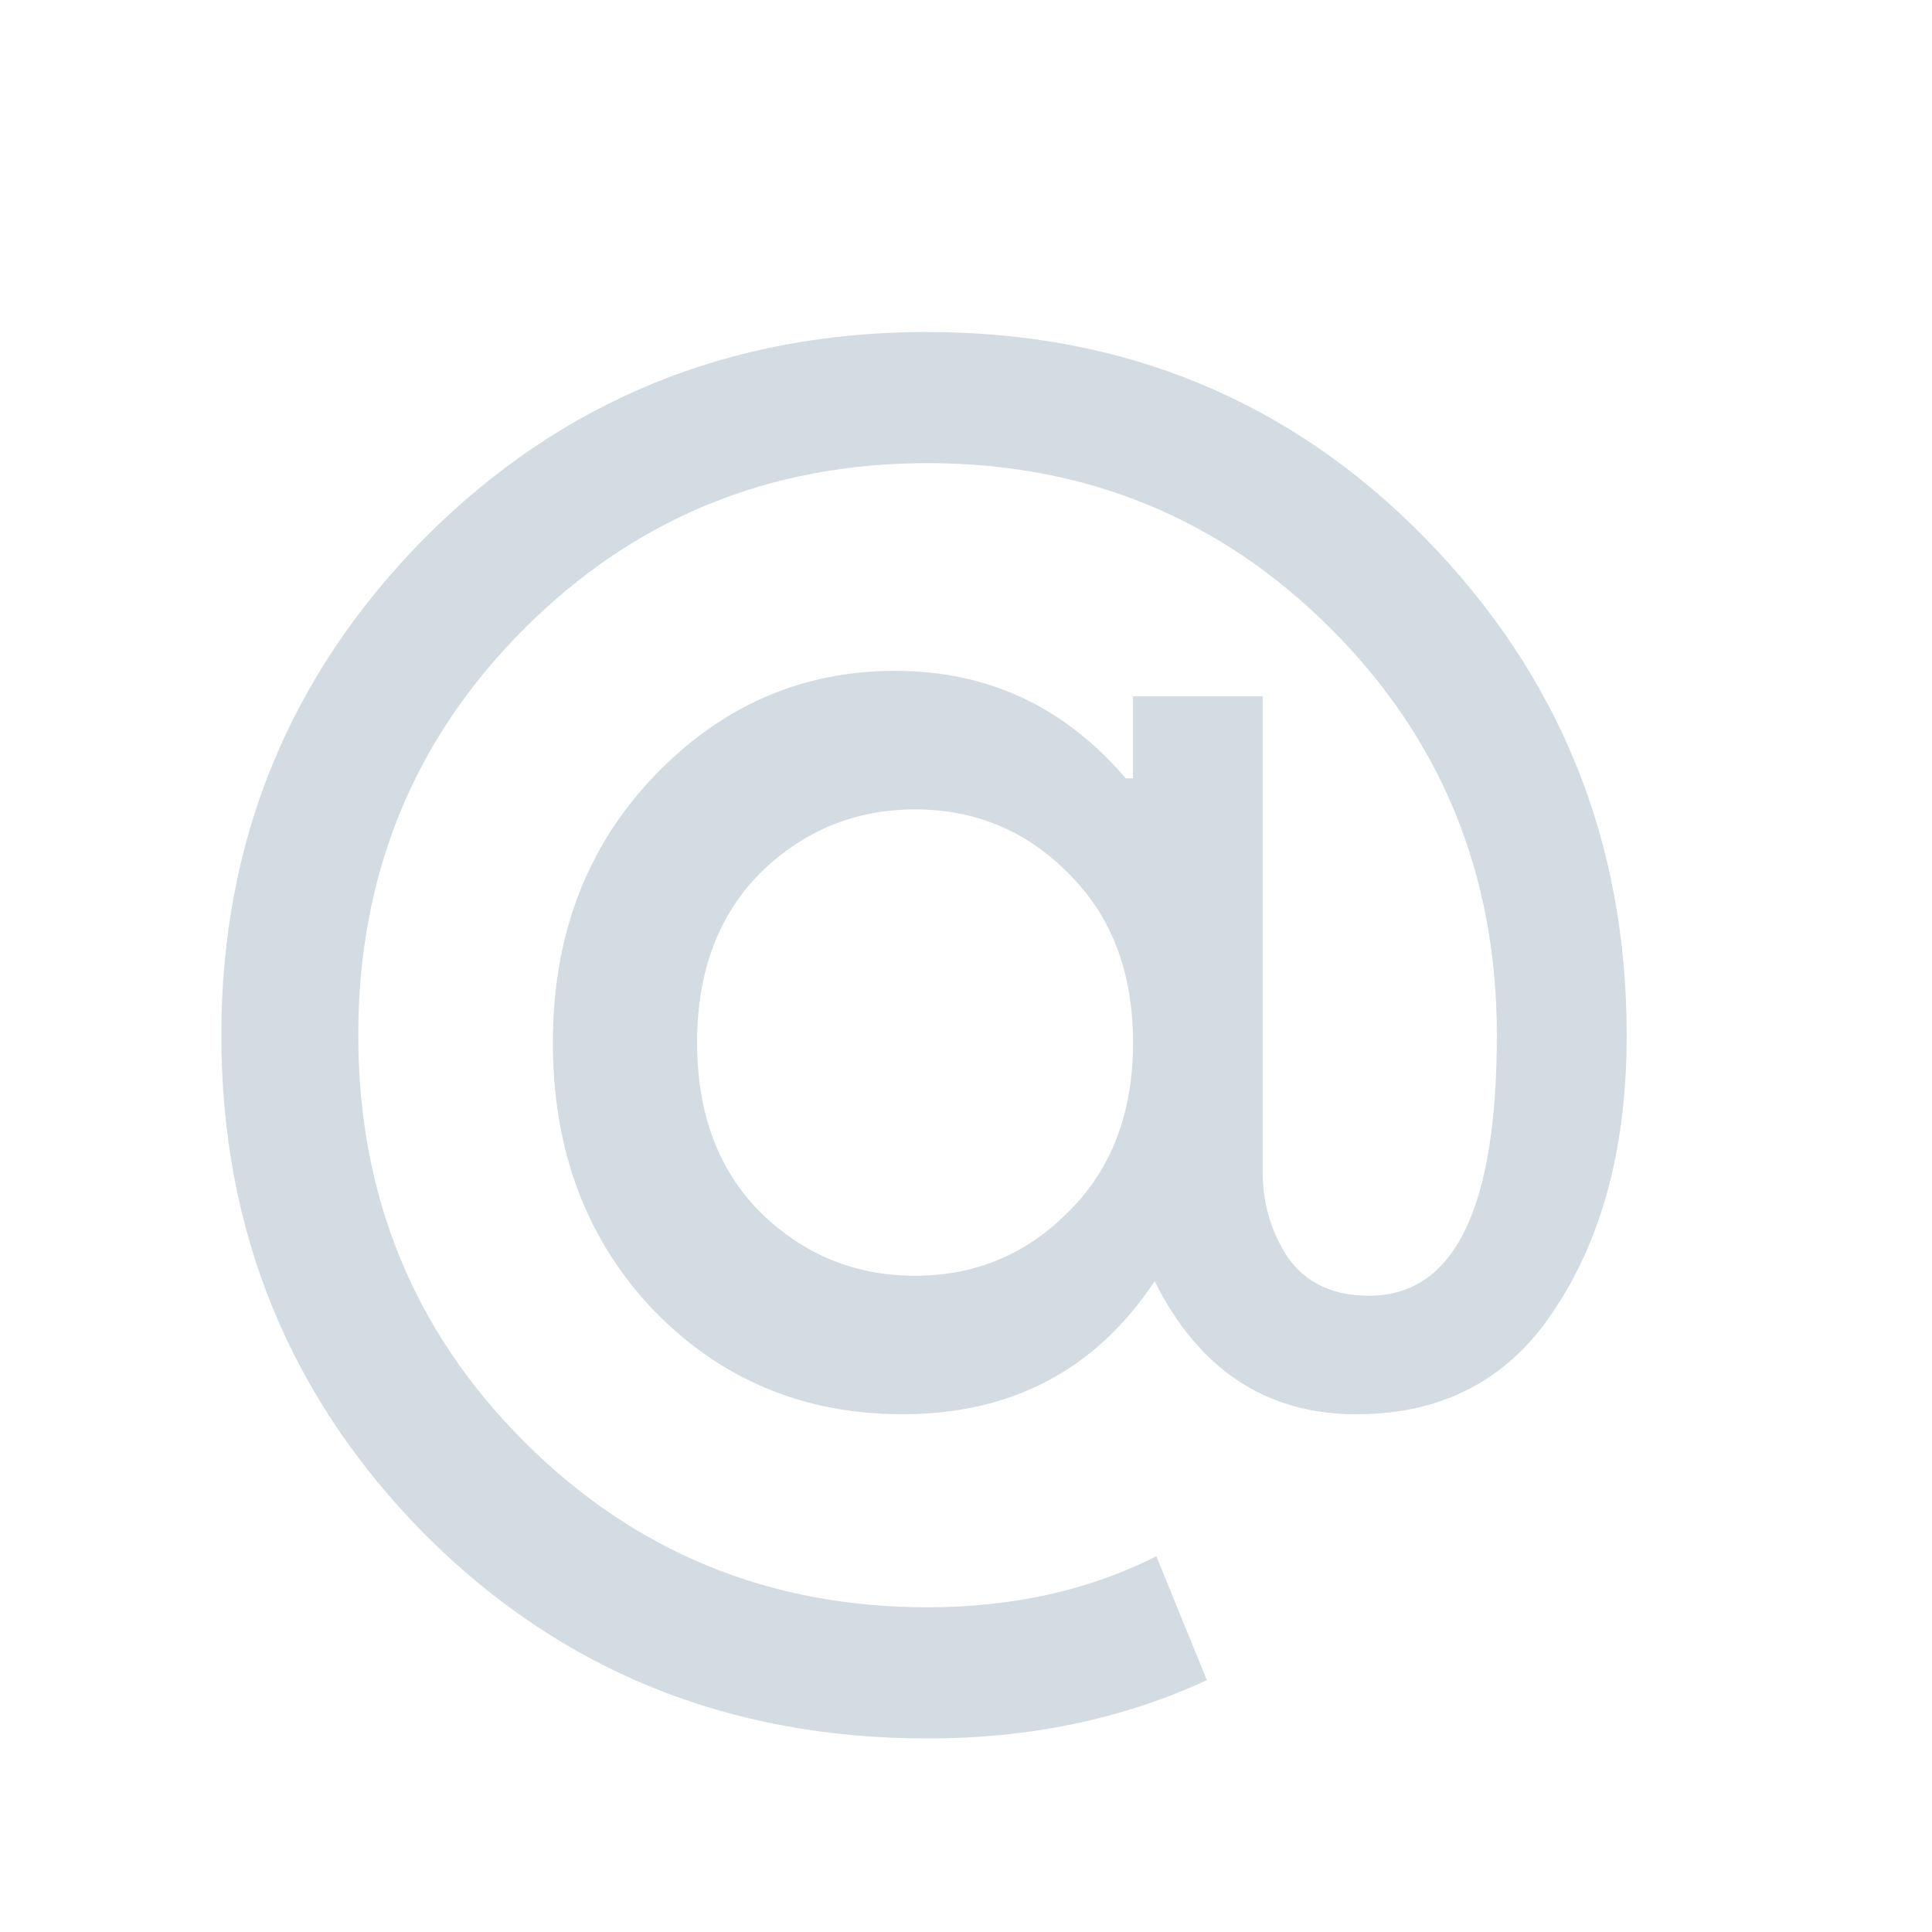 <?xml version="1.0" encoding="UTF-8" standalone="no"?>
<svg
   xmlns:dc="http://purl.org/dc/elements/1.1/"
   xmlns:cc="http://creativecommons.org/ns#"
   xmlns:rdf="http://www.w3.org/1999/02/22-rdf-syntax-ns#"
   xmlns:svg="http://www.w3.org/2000/svg"
   xmlns="http://www.w3.org/2000/svg"
   xmlns:xlink="http://www.w3.org/1999/xlink"
   xmlns:sodipodi="http://sodipodi.sourceforge.net/DTD/sodipodi-0.dtd"
   xmlns:inkscape="http://www.inkscape.org/namespaces/inkscape"
   sodipodi:docname="mail.svg"
   height="100%"
   width="100%"
   inkscape:version="1.0 (4035a4fb49, 2020-05-01)"
   version="1.1"
   id="svg"
   viewBox="0 0 22 22">
  <defs
     id="defs81">
    <linearGradient
       id="linearGradient851"
       inkscape:collect="always">
      <stop
         id="stop847"
         offset="0"
         style="stop-color:#ff6600;stop-opacity:1" />
      <stop
         id="stop849"
         offset="1"
         style="stop-color:#ffcc00;stop-opacity:1" />
    </linearGradient>
    <style
       type="text/css"
       id="current-color-scheme" />
    <linearGradient
       gradientUnits="userSpaceOnUse"
       y2="541.577"
       x2="410.334"
       y1="529.062"
       x1="397.912"
       id="linearGradient853"
       xlink:href="#linearGradient851"
       inkscape:collect="always" />
  </defs>
  <sodipodi:namedview
     inkscape:document-rotation="0"
     fit-margin-bottom="0"
     fit-margin-right="0"
     fit-margin-left="0"
     fit-margin-top="0"
     inkscape:snap-bbox="true"
     inkscape:guide-bbox="true"
     showguides="false"
     borderlayer="true"
     inkscape:current-layer="svg"
     inkscape:window-maximized="1"
     inkscape:window-y="0"
     inkscape:window-x="0"
     inkscape:cy="8.9100063"
     inkscape:cx="39.309984"
     inkscape:zoom="4.7777778"
     showgrid="false"
     id="namedview32"
     inkscape:window-height="1017"
     inkscape:window-width="1920"
     inkscape:pageshadow="2"
     inkscape:pageopacity="0.12156863"
     guidetolerance="10"
     gridtolerance="10"
     objecttolerance="10"
     borderopacity="1"
     bordercolor="#000000"
     pagecolor="#ffffff">
    <inkscape:grid
       spacingy="1.067"
       spacingx="1.067"
       originy="0"
       originx="32"
       snapvisiblegridlinesonly="true"
       enabled="true"
       visible="true"
       empspacing="4"
       id="grid3046"
       type="xygrid" />
  </sodipodi:namedview>
  <g
     id="mail-unread">
    <rect
       ry="1"
       y="0"
       x="0"
       height="22"
       width="22"
       id="rect3003"
       style="fill:#566060;fill-opacity:0;stroke:none" />
    <g
       style="fill:#f2f2f2;fill-opacity:1;stroke-width:0.141;stroke-miterlimit:4;stroke-dasharray:none"
       inkscape:label="Capa 1"
       id="layer1"
       transform="matrix(1.412,0,0,1.425,-0.437,-1476.88)">
      <g
         transform="matrix(0.905,0,0,0.905,-365.917,562.06)"
         id="layer1-0"
         inkscape:label="Capa 1"
         style="fill:#f2f2f2;fill-opacity:1;stroke:#4f96d1;stroke-opacity:1;stroke-width:0.156;stroke-miterlimit:4;stroke-dasharray:none" />
      <g
         style="fill:#f2f2f2;fill-opacity:1;stroke-width:0.141;stroke-miterlimit:4;stroke-dasharray:none"
         transform="translate(-401.012,510.634)"
         id="layer1-00"
         inkscape:label="Capa 1">
        <g
           style="fill:#f2f2f2;fill-opacity:1;stroke-width:0.141;stroke-miterlimit:4;stroke-dasharray:none"
           transform="translate(5.056,-5.251)"
           id="layer1-4"
           inkscape:label="Capa 1">
          <g
             transform="translate(-11.317,5.882)"
             id="layer1-9"
             inkscape:label="Capa 1"
             style="stroke:#000000;stroke-opacity:0.8;fill:#f2f2f2;fill-opacity:1;stroke-width:0.141;stroke-miterlimit:4;stroke-dasharray:none">
            <g
               style="fill:#f2f2f2;fill-opacity:1;stroke-width:0.141;stroke-miterlimit:4;stroke-dasharray:none"
               transform="translate(1.873,-0.284)"
               id="layer1-79"
               inkscape:label="Capa 1">
              <g
                 style="fill:#f2f2f2;fill-opacity:1;stroke-width:0.141;stroke-miterlimit:4;stroke-dasharray:none"
                 transform="translate(-2.052,-0.979)"
                 id="layer1-2"
                 inkscape:label="Capa 1">
                <g
                   style="fill:#f2f2f2;fill-opacity:1;stroke-width:0.141;stroke-miterlimit:4;stroke-dasharray:none"
                   transform="translate(0.221,0.442)"
                   id="layer1-26"
                   inkscape:label="Capa 1">
                  <g
                     style="fill:#f2f2f2;fill-opacity:1;stroke-width:0.141;stroke-miterlimit:4;stroke-dasharray:none"
                     transform="translate(2.21,-0.568)"
                     id="layer1-46"
                     inkscape:label="Capa 1">
                    <g
                       style="fill:#f2f2f2;fill-opacity:1;stroke-width:0.141;stroke-miterlimit:4;stroke-dasharray:none"
                       transform="translate(-0.41,-0.6)"
                       id="layer1-21"
                       inkscape:label="Capa 1">
                      <g
                         style="fill:#f2f2f2;fill-opacity:1;stroke-width:0.18;stroke-miterlimit:4;stroke-dasharray:none"
                         transform="matrix(0.786,0,0,0.784,92.594,111.881)"
                         id="g4187">
                        <g
                           transform="matrix(1.272,0,0,1.276,-114.618,-139.977)"
                           id="layer1-43"
                           inkscape:label="Capa 1"
                           style="fill:#f2f2f2;fill-opacity:1;stroke:none;stroke-width:0.141;stroke-miterlimit:4;stroke-dasharray:none">
                          <g
                             transform="matrix(0.786,0,0,0.784,93.326,112.355)"
                             id="g4187-9"
                             style="fill:#f2f2f2;fill-opacity:1;stroke:none;stroke-width:0.18;stroke-miterlimit:4;stroke-dasharray:none">
                            <g
                               transform="scale(0.998,1.002)"
                               style="font-style:normal;font-weight:normal;font-size:18.526px;line-height:125%;font-family:sans-serif;letter-spacing:0px;word-spacing:0px;fill:#f2f2f2;fill-opacity:1;stroke:none;stroke-width:0.18;stroke-linecap:butt;stroke-linejoin:miter;stroke-opacity:1;stroke-miterlimit:4;stroke-dasharray:none"
                               id="text8822">
                              <path
                                 d="m 404.724,528.392 q 3.038,0 5.113,2.093 2.075,2.093 2.075,5.058 0,1.667 -0.723,2.76 -0.704,1.093 -2.056,1.093 -1.389,0 -2.075,-1.352 -0.908,1.352 -2.594,1.352 -1.519,0 -2.557,-1.056 -1.037,-1.075 -1.037,-2.723 0,-1.63 1.037,-2.705 1.037,-1.075 2.483,-1.075 1.427,0 2.371,1.093 l 0.074,0 0,-0.834 1.334,0 0,4.835 q 0,0.482 0.259,0.871 0.278,0.389 0.834,0.389 1.315,0 1.315,-2.649 0,-2.445 -1.704,-4.131 -1.704,-1.686 -4.15,-1.686 -2.445,0 -4.15,1.686 -1.704,1.686 -1.704,4.131 0,2.445 1.704,4.131 1.704,1.686 4.15,1.686 1.315,0 2.353,-0.519 l 0.519,1.26 q -1.297,0.593 -2.872,0.593 -3.075,0 -5.169,-2.075 -2.093,-2.093 -2.093,-5.076 0,-2.964 2.093,-5.058 2.112,-2.093 5.169,-2.093 z m -1.723,8.948 q 0.667,0.648 1.593,0.648 0.926,0 1.575,-0.648 0.667,-0.648 0.667,-1.723 0,-1.075 -0.667,-1.723 -0.648,-0.648 -1.575,-0.648 -0.926,0 -1.593,0.648 -0.648,0.648 -0.648,1.723 0,1.075 0.648,1.723 z"
                                 style="font-style:normal;font-variant:normal;font-weight:normal;font-stretch:normal;font-family:'Product Sans';-inkscape-font-specification:'Product Sans';fill:#d3dbe3;fill-opacity:1;stroke:none;stroke-width:0.359;stroke-opacity:0.8;stroke-miterlimit:4;stroke-dasharray:none"
                                 id="path4252"
                                 inkscape:connector-curvature="0" />
                            </g>
                          </g>
                        </g>
                      </g>
                    </g>
                  </g>
                </g>
              </g>
            </g>
          </g>
        </g>
      </g>
    </g>
  </g>
  <g
     id="mail-unread-new">
    <rect
       style="fill:#566060;fill-opacity:0;stroke:none"
       id="rect3012"
       width="22"
       height="22"
       x="30"
       y="0"
       ry="1" />
    <g
       transform="matrix(1.412,0,0,1.425,29.563,-1476.88)"
       id="layer1-96"
       inkscape:label="Capa 1">
      <g
         style="fill:none;fill-opacity:1;stroke:#4f96d1;stroke-opacity:1"
         inkscape:label="Capa 1"
         id="layer1-0-7"
         transform="matrix(0.905,0,0,0.905,-365.917,562.06)" />
      <g
         inkscape:label="Capa 1"
         id="layer1-00-9"
         transform="translate(-401.012,510.634)">
        <g
           inkscape:label="Capa 1"
           id="layer1-4-5"
           transform="translate(5.056,-5.251)">
          <g
             style="stroke:#000000;stroke-opacity:0.8"
             inkscape:label="Capa 1"
             id="layer1-9-0"
             transform="translate(-11.317,5.882)">
            <g
               inkscape:label="Capa 1"
               id="layer1-79-5"
               transform="translate(1.873,-0.284)">
              <g
                 inkscape:label="Capa 1"
                 id="layer1-2-6"
                 transform="translate(-2.052,-0.979)">
                <g
                   inkscape:label="Capa 1"
                   id="layer1-26-5"
                   transform="translate(0.221,0.442)">
                  <g
                     inkscape:label="Capa 1"
                     id="layer1-46-7"
                     transform="translate(2.21,-0.568)">
                    <g
                       inkscape:label="Capa 1"
                       id="layer1-21-1"
                       transform="translate(-0.41,-0.6)">
                      <g
                         id="g4187-2"
                         transform="matrix(0.786,0,0,0.784,92.594,111.881)">
                        <g
                           style="fill:#4d4d4d;fill-opacity:1;stroke:none"
                           inkscape:label="Capa 1"
                           id="layer1-43-6"
                           transform="matrix(1.272,0,0,1.276,-114.618,-139.977)">
                          <g
                             style="fill:#4d4d4d;fill-opacity:1;stroke:none"
                             id="g4187-9-8"
                             transform="matrix(0.786,0,0,0.784,93.326,112.355)">
                            <g
                               id="text8822-1"
                               style="font-style:normal;font-weight:normal;font-size:18.526px;line-height:125%;font-family:sans-serif;letter-spacing:0px;word-spacing:0px;fill:#4d4d4d;fill-opacity:1;stroke:none;stroke-width:0.093px;stroke-linecap:butt;stroke-linejoin:miter;stroke-opacity:1"
                               transform="scale(0.998,1.002)">
                              <path
                                 inkscape:connector-curvature="0"
                                 id="path4252-7"
                                 style="font-style:normal;font-variant:normal;font-weight:normal;font-stretch:normal;font-family:'Product Sans';-inkscape-font-specification:'Product Sans';fill:url(#linearGradient853);fill-opacity:1;stroke:none;stroke-width:0.359;stroke-opacity:0.8;stroke-miterlimit:4;stroke-dasharray:none"
                                 d="m 404.724,528.392 q 3.038,0 5.113,2.093 2.075,2.093 2.075,5.058 0,1.667 -0.723,2.76 -0.704,1.093 -2.056,1.093 -1.389,0 -2.075,-1.352 -0.908,1.352 -2.594,1.352 -1.519,0 -2.557,-1.056 -1.037,-1.075 -1.037,-2.723 0,-1.63 1.037,-2.705 1.037,-1.075 2.483,-1.075 1.427,0 2.371,1.093 l 0.074,0 0,-0.834 1.334,0 0,4.835 q 0,0.482 0.259,0.871 0.278,0.389 0.834,0.389 1.315,0 1.315,-2.649 0,-2.445 -1.704,-4.131 -1.704,-1.686 -4.15,-1.686 -2.445,0 -4.15,1.686 -1.704,1.686 -1.704,4.131 0,2.445 1.704,4.131 1.704,1.686 4.15,1.686 1.315,0 2.353,-0.519 l 0.519,1.26 q -1.297,0.593 -2.872,0.593 -3.075,0 -5.169,-2.075 -2.093,-2.093 -2.093,-5.076 0,-2.964 2.093,-5.058 2.112,-2.093 5.169,-2.093 z m -1.723,8.948 q 0.667,0.648 1.593,0.648 0.926,0 1.575,-0.648 0.667,-0.648 0.667,-1.723 0,-1.075 -0.667,-1.723 -0.648,-0.648 -1.575,-0.648 -0.926,0 -1.593,0.648 -0.648,0.648 -0.648,1.723 0,1.075 0.648,1.723 z" />
                            </g>
                          </g>
                        </g>
                      </g>
                    </g>
                  </g>
                </g>
              </g>
            </g>
          </g>
        </g>
      </g>
    </g>
  </g>
</svg>
